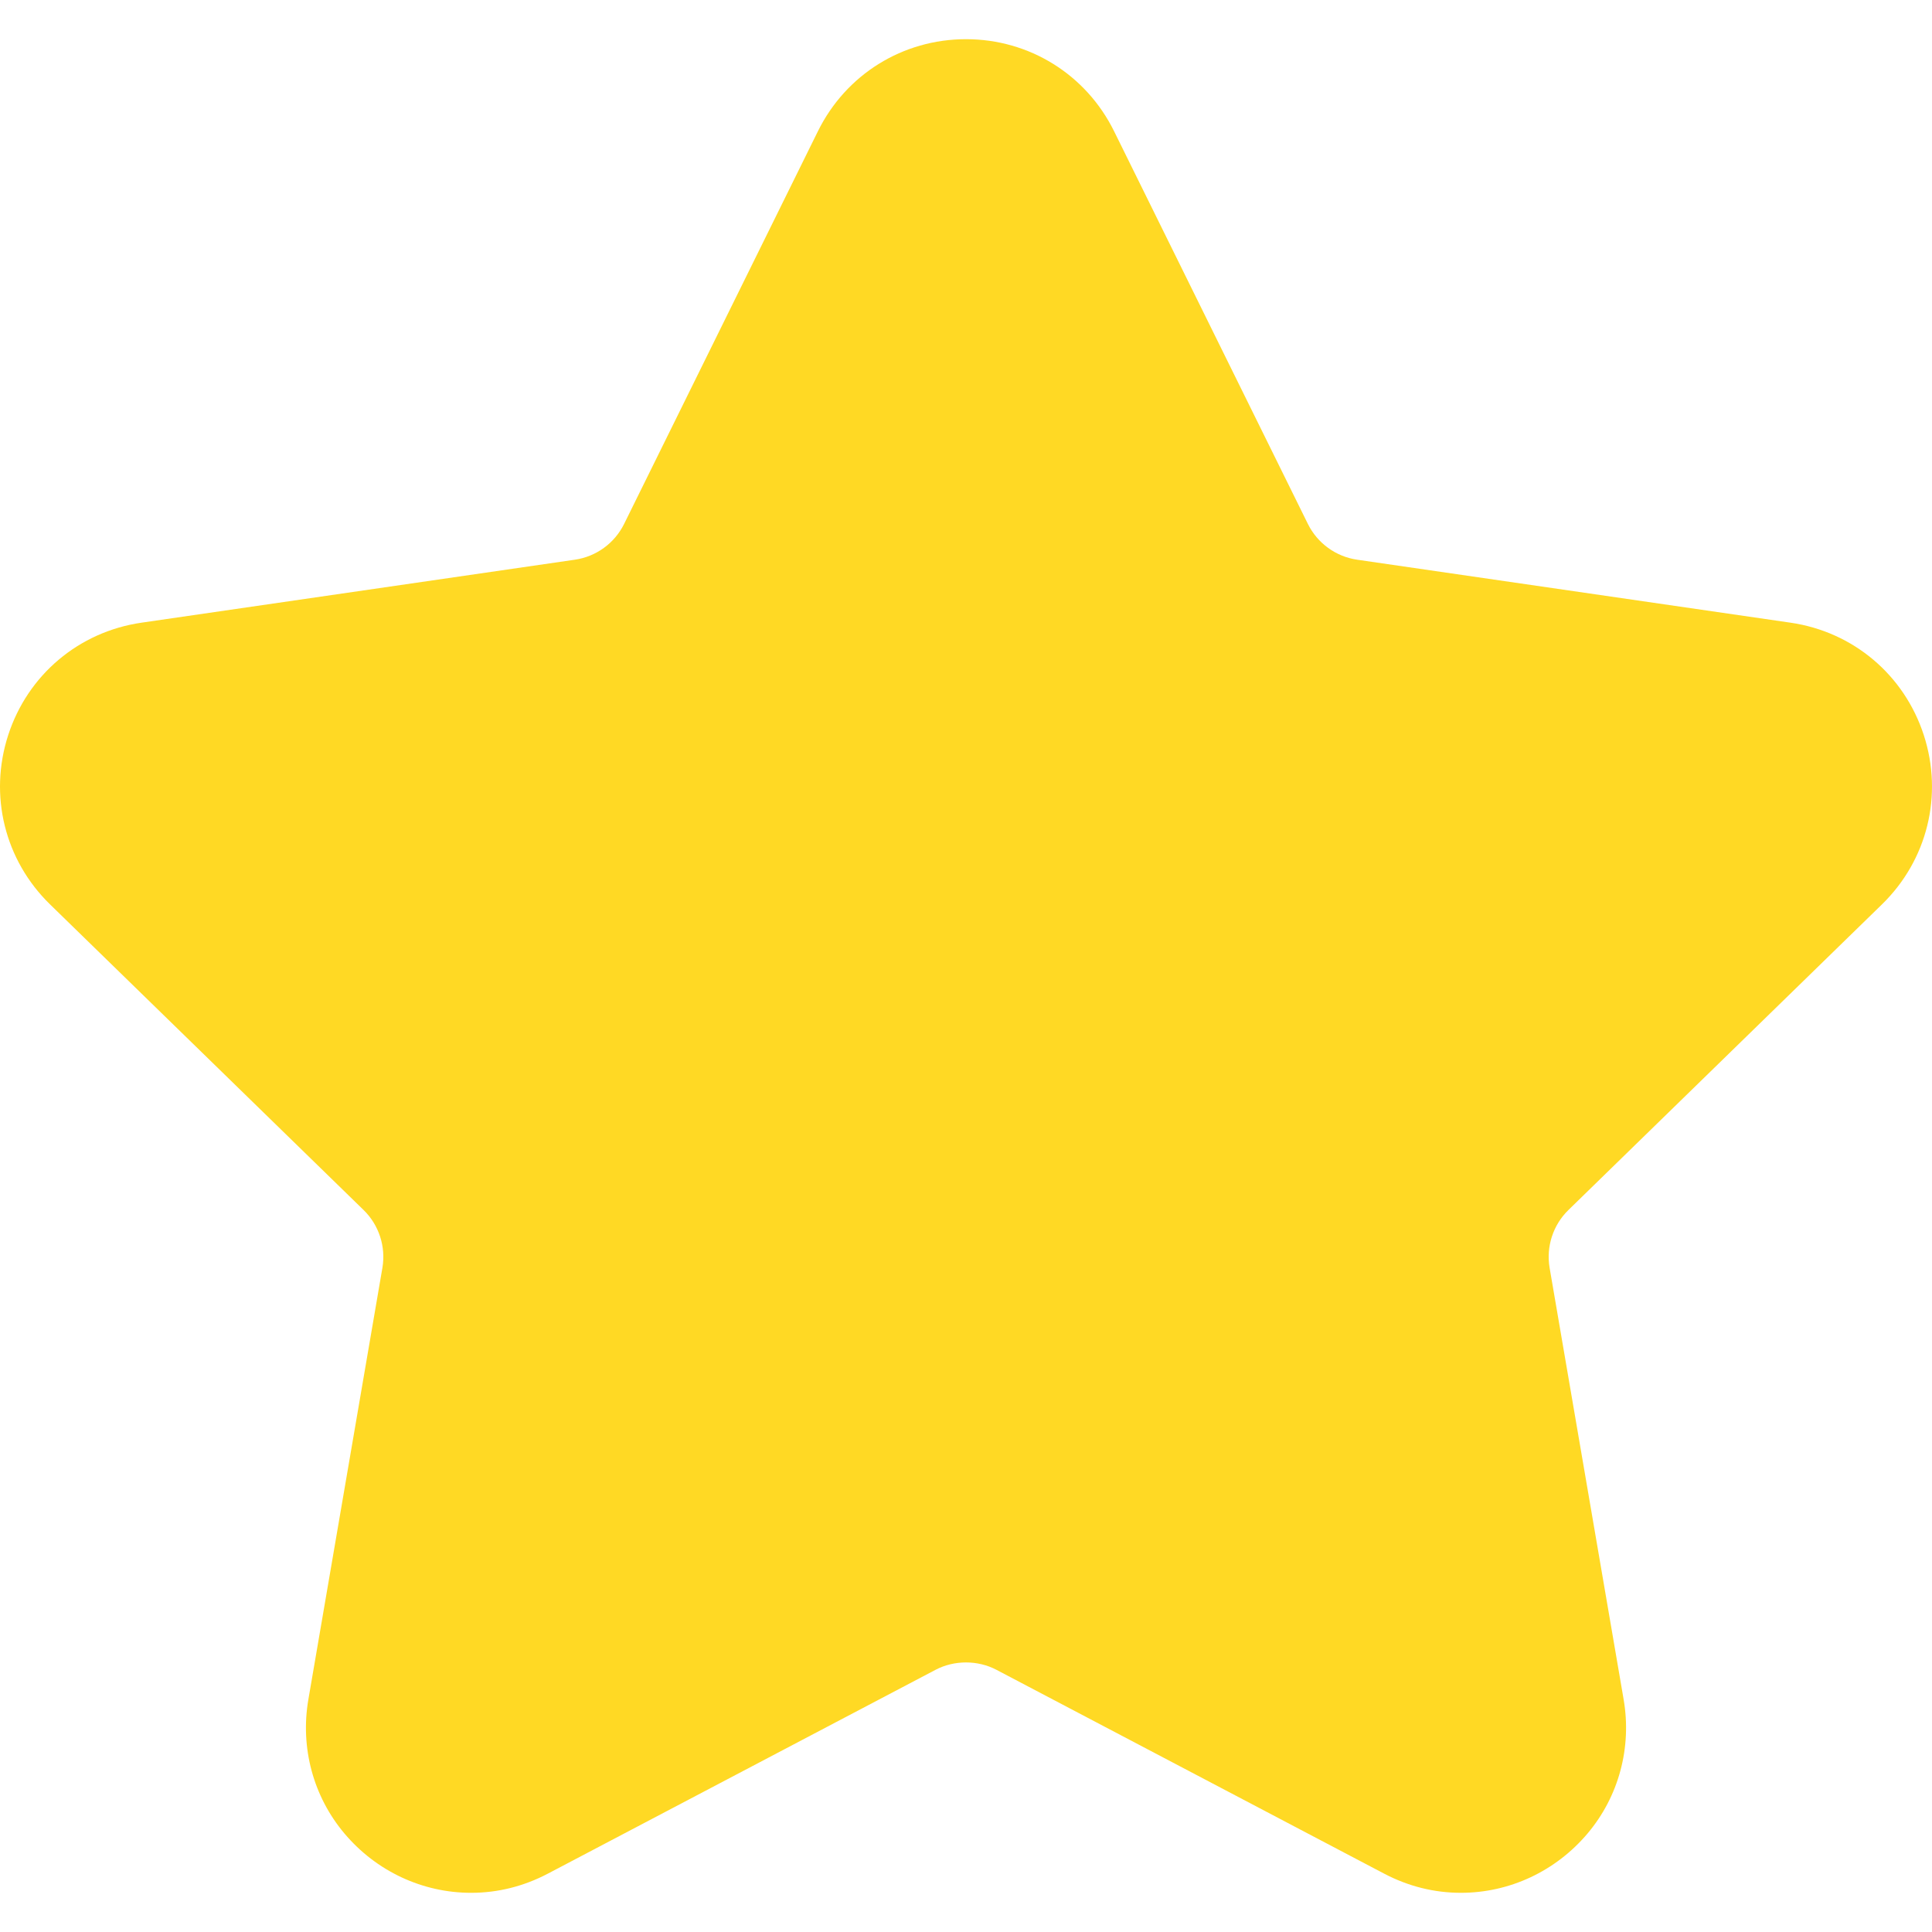 <?xml version="1.0"?><svg xmlns="http://www.w3.org/2000/svg" viewBox="0 0 290.637 290.637" version="1.1"><path style="fill: #ffd924" d="M235.945,182.024c-2.32,2.261-3.378,5.519-2.83,8.712l11.135,64.925c1.243,7.243-0.734,14.588-5.425,20.151  c-4.784,5.674-11.729,8.929-19.057,8.929c-4.022,0-7.913-0.973-11.563-2.892l-58.307-30.654c-2.813-1.479-6.347-1.478-9.16,0  L82.433,281.85c-3.65,1.919-7.541,2.892-11.563,2.892c-7.327,0-14.273-3.254-19.057-8.928c-4.69-5.563-6.668-12.908-5.425-20.152  l11.136-64.925c0.547-3.193-0.511-6.451-2.831-8.713L7.521,136.044c-6.821-6.649-9.229-16.407-6.286-25.467  c2.944-9.059,10.628-15.537,20.055-16.906l65.189-9.473c3.206-0.467,5.977-2.479,7.41-5.385l29.153-59.071  c4.216-8.541,12.752-13.847,22.276-13.847c9.525,0,18.062,5.306,22.277,13.847l29.153,59.071c1.434,2.905,4.204,4.918,7.411,5.385  l65.188,9.473c9.427,1.369,17.11,7.848,20.055,16.906c2.943,9.06,0.535,18.817-6.286,25.467L235.945,182.024z" /></svg>
